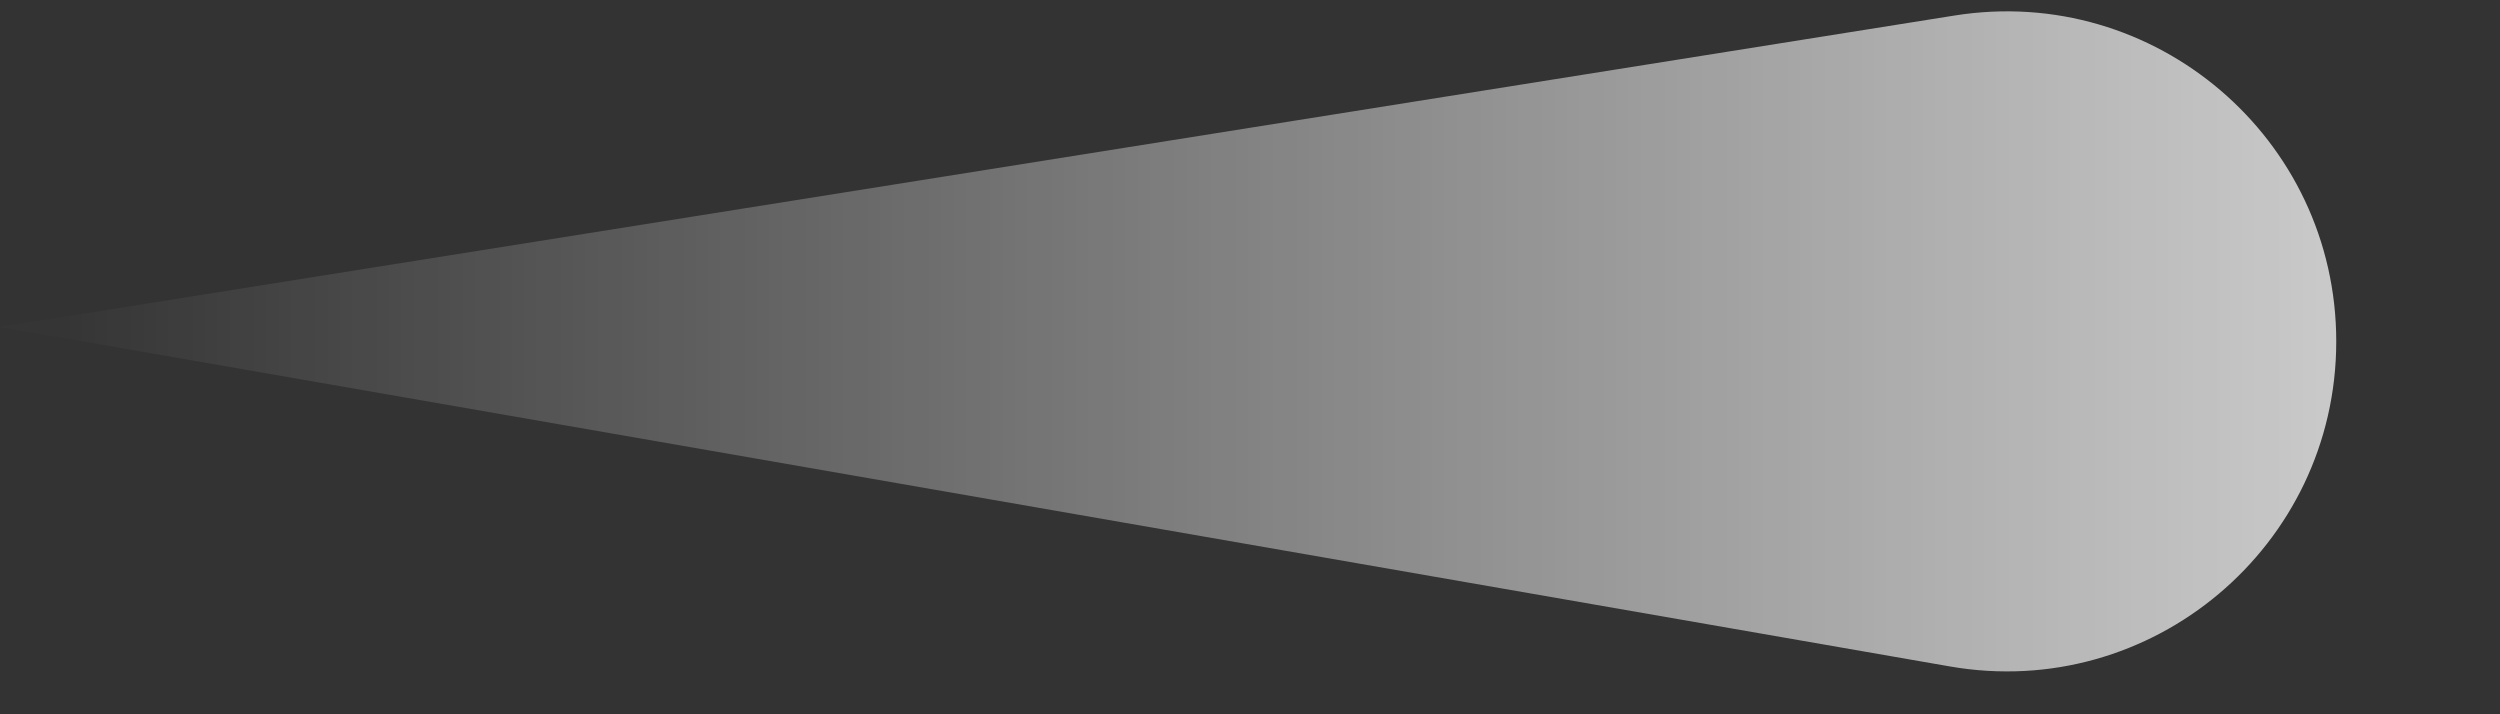 <svg width="14" height="4" viewBox="0 0 14 4" fill="none" xmlns="http://www.w3.org/2000/svg">
<rect x="0" y="0" width="14" height="4" fill="#333333" stroke="none"/>
<path d="M0 1.831L10.945 0.087C12.067 -0.092 13.083 0.775 13.083 1.912C13.083 3.059 12.049 3.929 10.919 3.732L0 1.831Z" fill="url(#paint0_linear_552_16247)"/>
<defs>
<linearGradient id="paint0_linear_552_16247" x1="13.083" y1="0.046" x2="0" y2="0.046" gradientUnits="userSpaceOnUse">
<stop stop-color="white" stop-opacity="0.738"/>
<stop offset="0.975" stop-color="white" stop-opacity="0.01"/>
</linearGradient>
</defs>
</svg>
